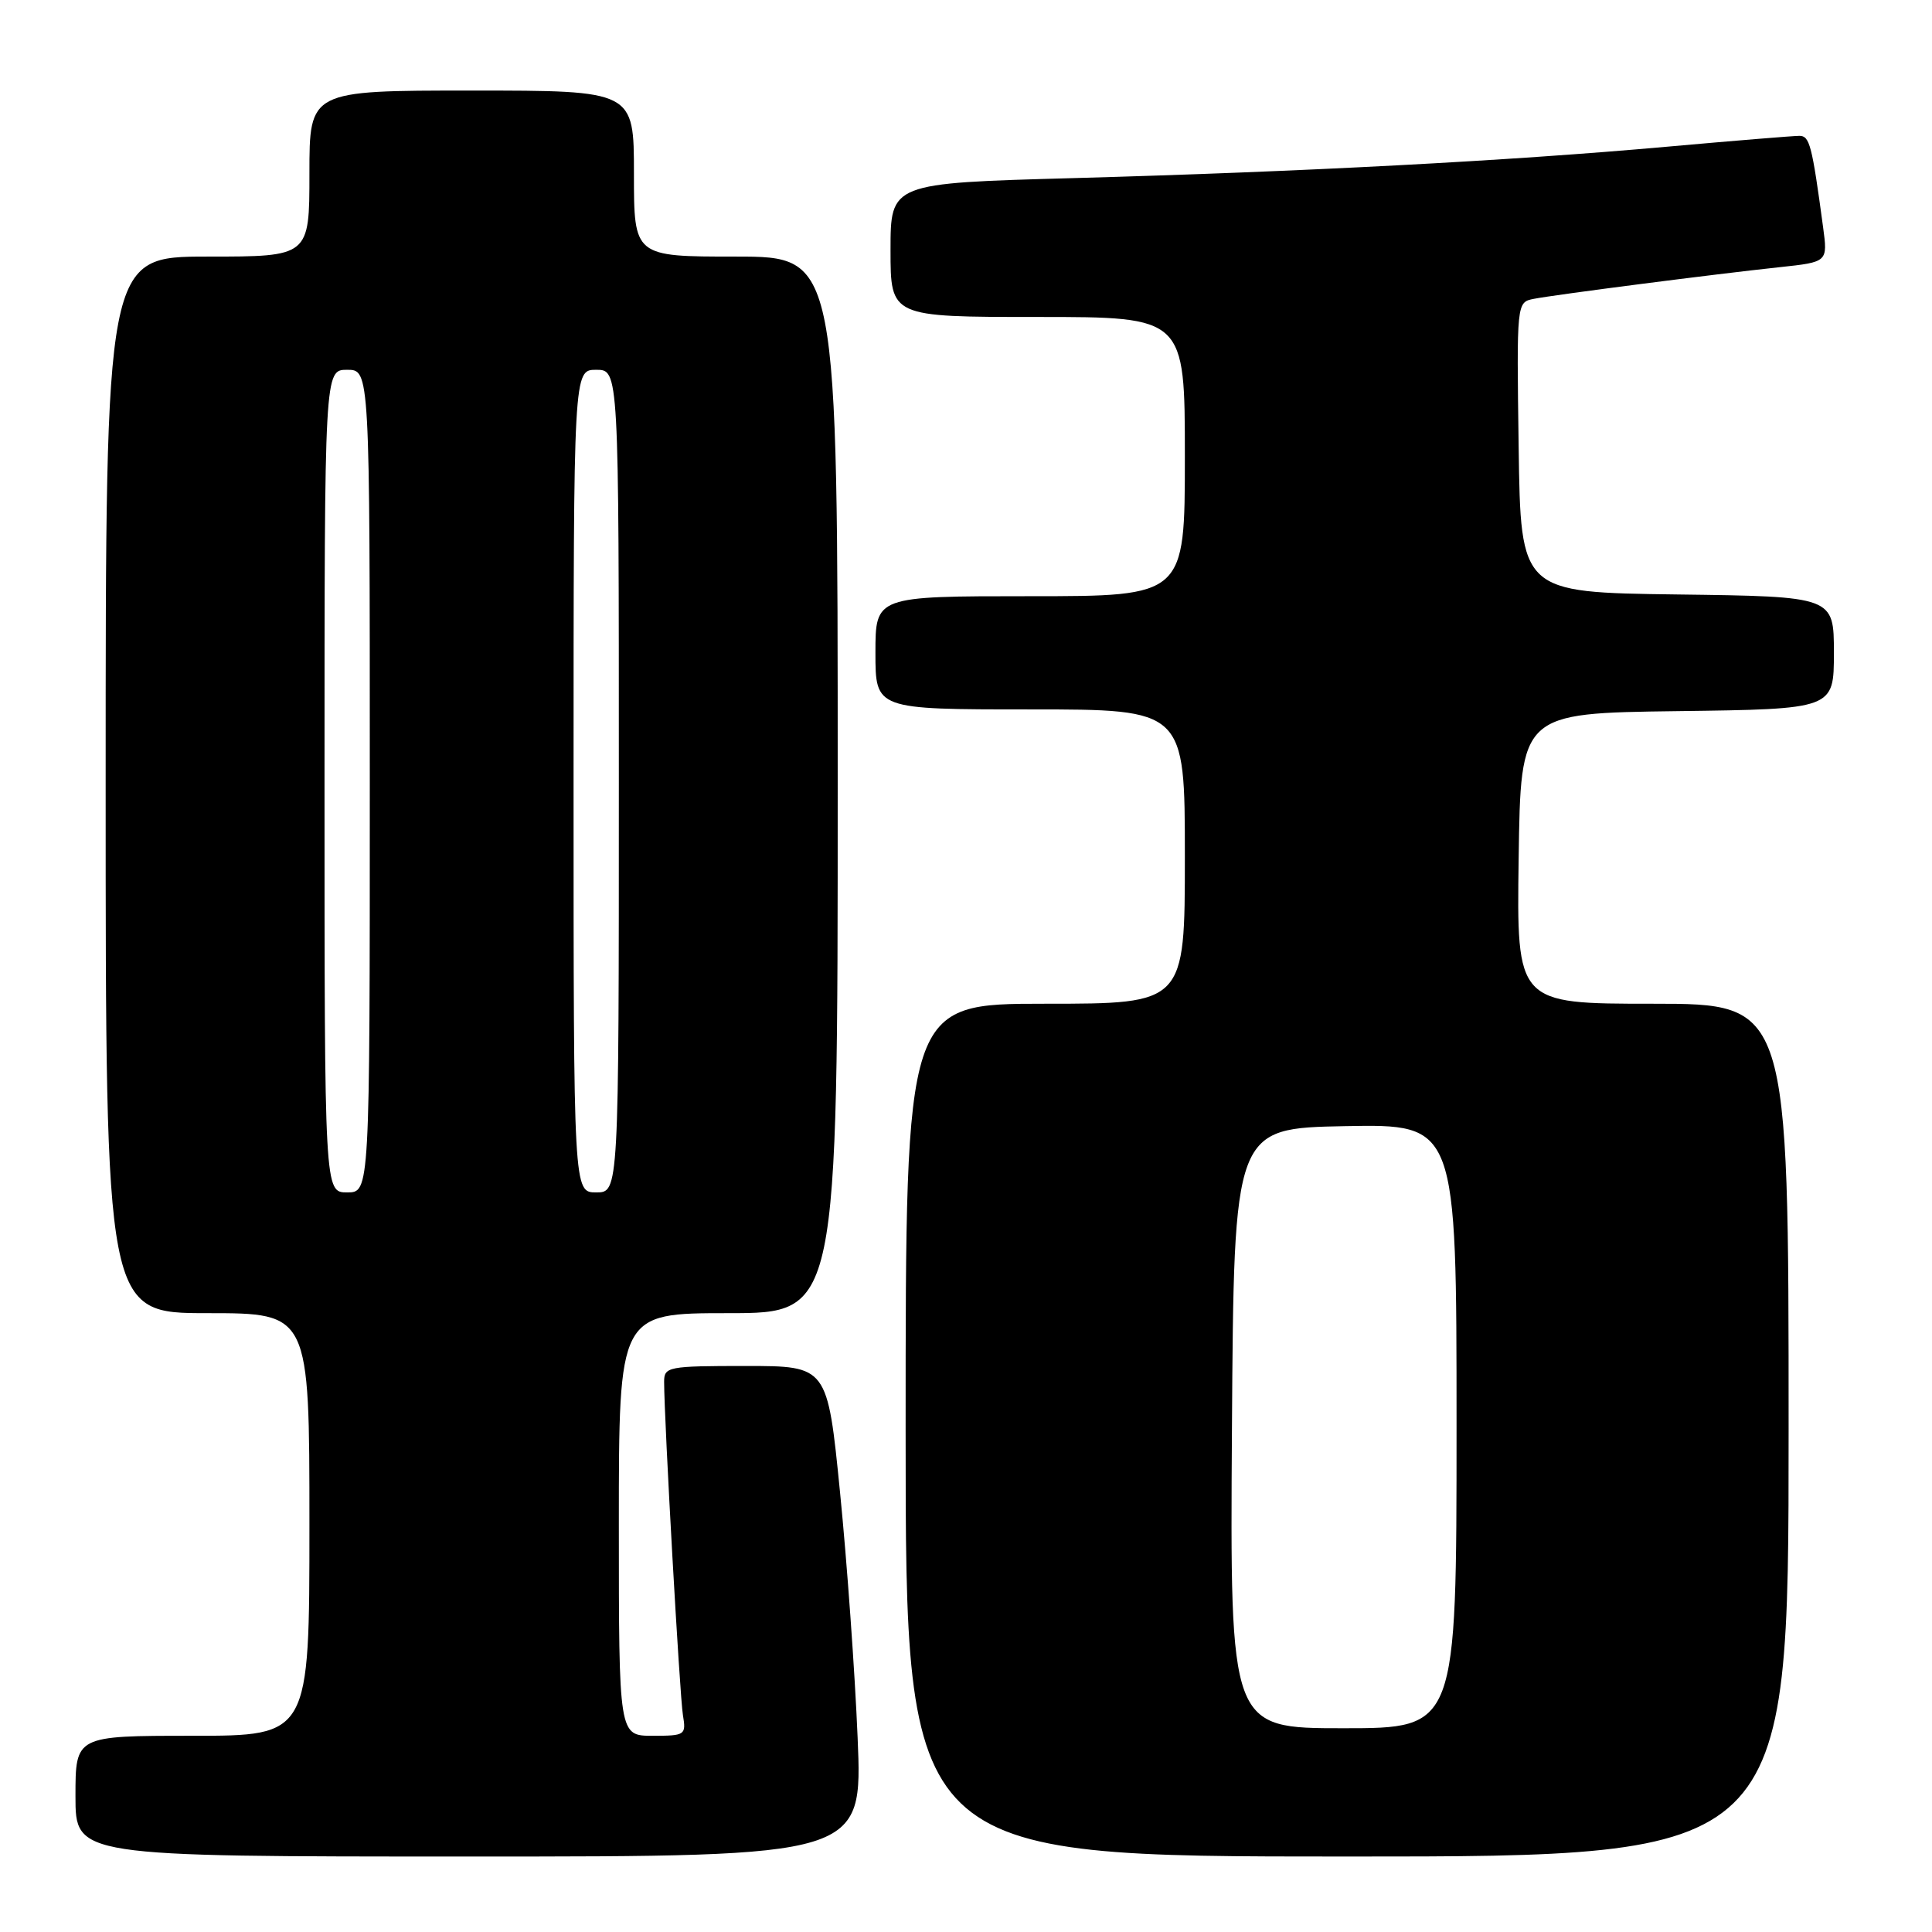 <?xml version="1.0" encoding="UTF-8" standalone="no"?>
<!DOCTYPE svg PUBLIC "-//W3C//DTD SVG 1.1//EN" "http://www.w3.org/Graphics/SVG/1.1/DTD/svg11.dtd" >
<svg xmlns="http://www.w3.org/2000/svg" xmlns:xlink="http://www.w3.org/1999/xlink" version="1.1" viewBox="0 0 256 256">
 <g >
 <path fill="currentColor"
d=" M 113.64 230.25 C 113.28 221.59 112.23 206.96 111.31 197.75 C 109.64 181.00 109.64 181.00 98.82 181.00 C 88.52 181.00 88.00 181.10 88.00 183.09 C 88.00 188.07 90.07 224.76 90.49 227.25 C 90.93 229.91 90.80 230.00 86.47 230.00 C 82.00 230.00 82.00 230.00 82.00 202.00 C 82.00 174.00 82.00 174.00 96.50 174.00 C 111.00 174.00 111.00 174.00 111.00 104.00 C 111.00 34.00 111.00 34.00 97.50 34.00 C 84.00 34.00 84.00 34.00 84.00 23.00 C 84.00 12.00 84.00 12.00 62.50 12.00 C 41.00 12.00 41.00 12.00 41.00 23.00 C 41.00 34.00 41.00 34.00 27.50 34.00 C 14.00 34.00 14.00 34.00 14.00 104.00 C 14.00 174.00 14.00 174.00 27.50 174.00 C 41.00 174.00 41.00 174.00 41.00 202.00 C 41.00 230.00 41.00 230.00 25.50 230.00 C 10.00 230.00 10.00 230.00 10.00 238.00 C 10.00 246.00 10.00 246.00 62.15 246.00 C 114.30 246.00 114.30 246.00 113.64 230.25 Z  M 237.00 189.50 C 237.00 133.00 237.00 133.00 218.98 133.00 C 200.96 133.00 200.96 133.00 201.23 113.75 C 201.50 94.50 201.50 94.50 222.25 94.23 C 243.00 93.96 243.00 93.96 243.00 86.50 C 243.00 79.04 243.00 79.04 222.25 78.77 C 201.50 78.50 201.50 78.50 201.23 59.27 C 200.96 40.05 200.96 40.05 203.23 39.60 C 206.03 39.05 227.23 36.32 235.84 35.40 C 242.19 34.72 242.19 34.72 241.57 30.11 C 240.10 19.21 239.79 18.00 238.43 18.00 C 237.66 18.00 229.71 18.65 220.77 19.45 C 199.87 21.32 172.78 22.75 142.25 23.60 C 118.00 24.27 118.00 24.27 118.00 33.14 C 118.00 42.00 118.00 42.00 137.50 42.00 C 157.00 42.00 157.00 42.00 157.00 60.50 C 157.00 79.00 157.00 79.00 136.50 79.00 C 116.00 79.00 116.00 79.00 116.00 86.50 C 116.00 94.00 116.00 94.00 136.50 94.00 C 157.00 94.00 157.00 94.00 157.00 113.50 C 157.00 133.00 157.00 133.00 138.50 133.00 C 120.00 133.00 120.00 133.00 120.00 189.50 C 120.00 246.00 120.00 246.00 178.50 246.00 C 237.00 246.00 237.00 246.00 237.00 189.50 Z  M 43.00 103.50 C 43.00 49.00 43.00 49.00 46.00 49.00 C 49.00 49.00 49.00 49.00 49.00 103.50 C 49.00 158.00 49.00 158.00 46.00 158.00 C 43.00 158.00 43.00 158.00 43.00 103.50 Z  M 76.00 103.50 C 76.00 49.00 76.00 49.00 79.00 49.00 C 82.00 49.00 82.00 49.00 82.00 103.50 C 82.00 158.00 82.00 158.00 79.00 158.00 C 76.00 158.00 76.00 158.00 76.00 103.50 Z  M 163.24 189.25 C 163.50 149.50 163.50 149.50 178.25 149.22 C 193.00 148.95 193.00 148.95 193.00 188.97 C 193.00 229.00 193.00 229.00 177.99 229.00 C 162.98 229.00 162.98 229.00 163.24 189.25 Z "/>
</g>
</svg>